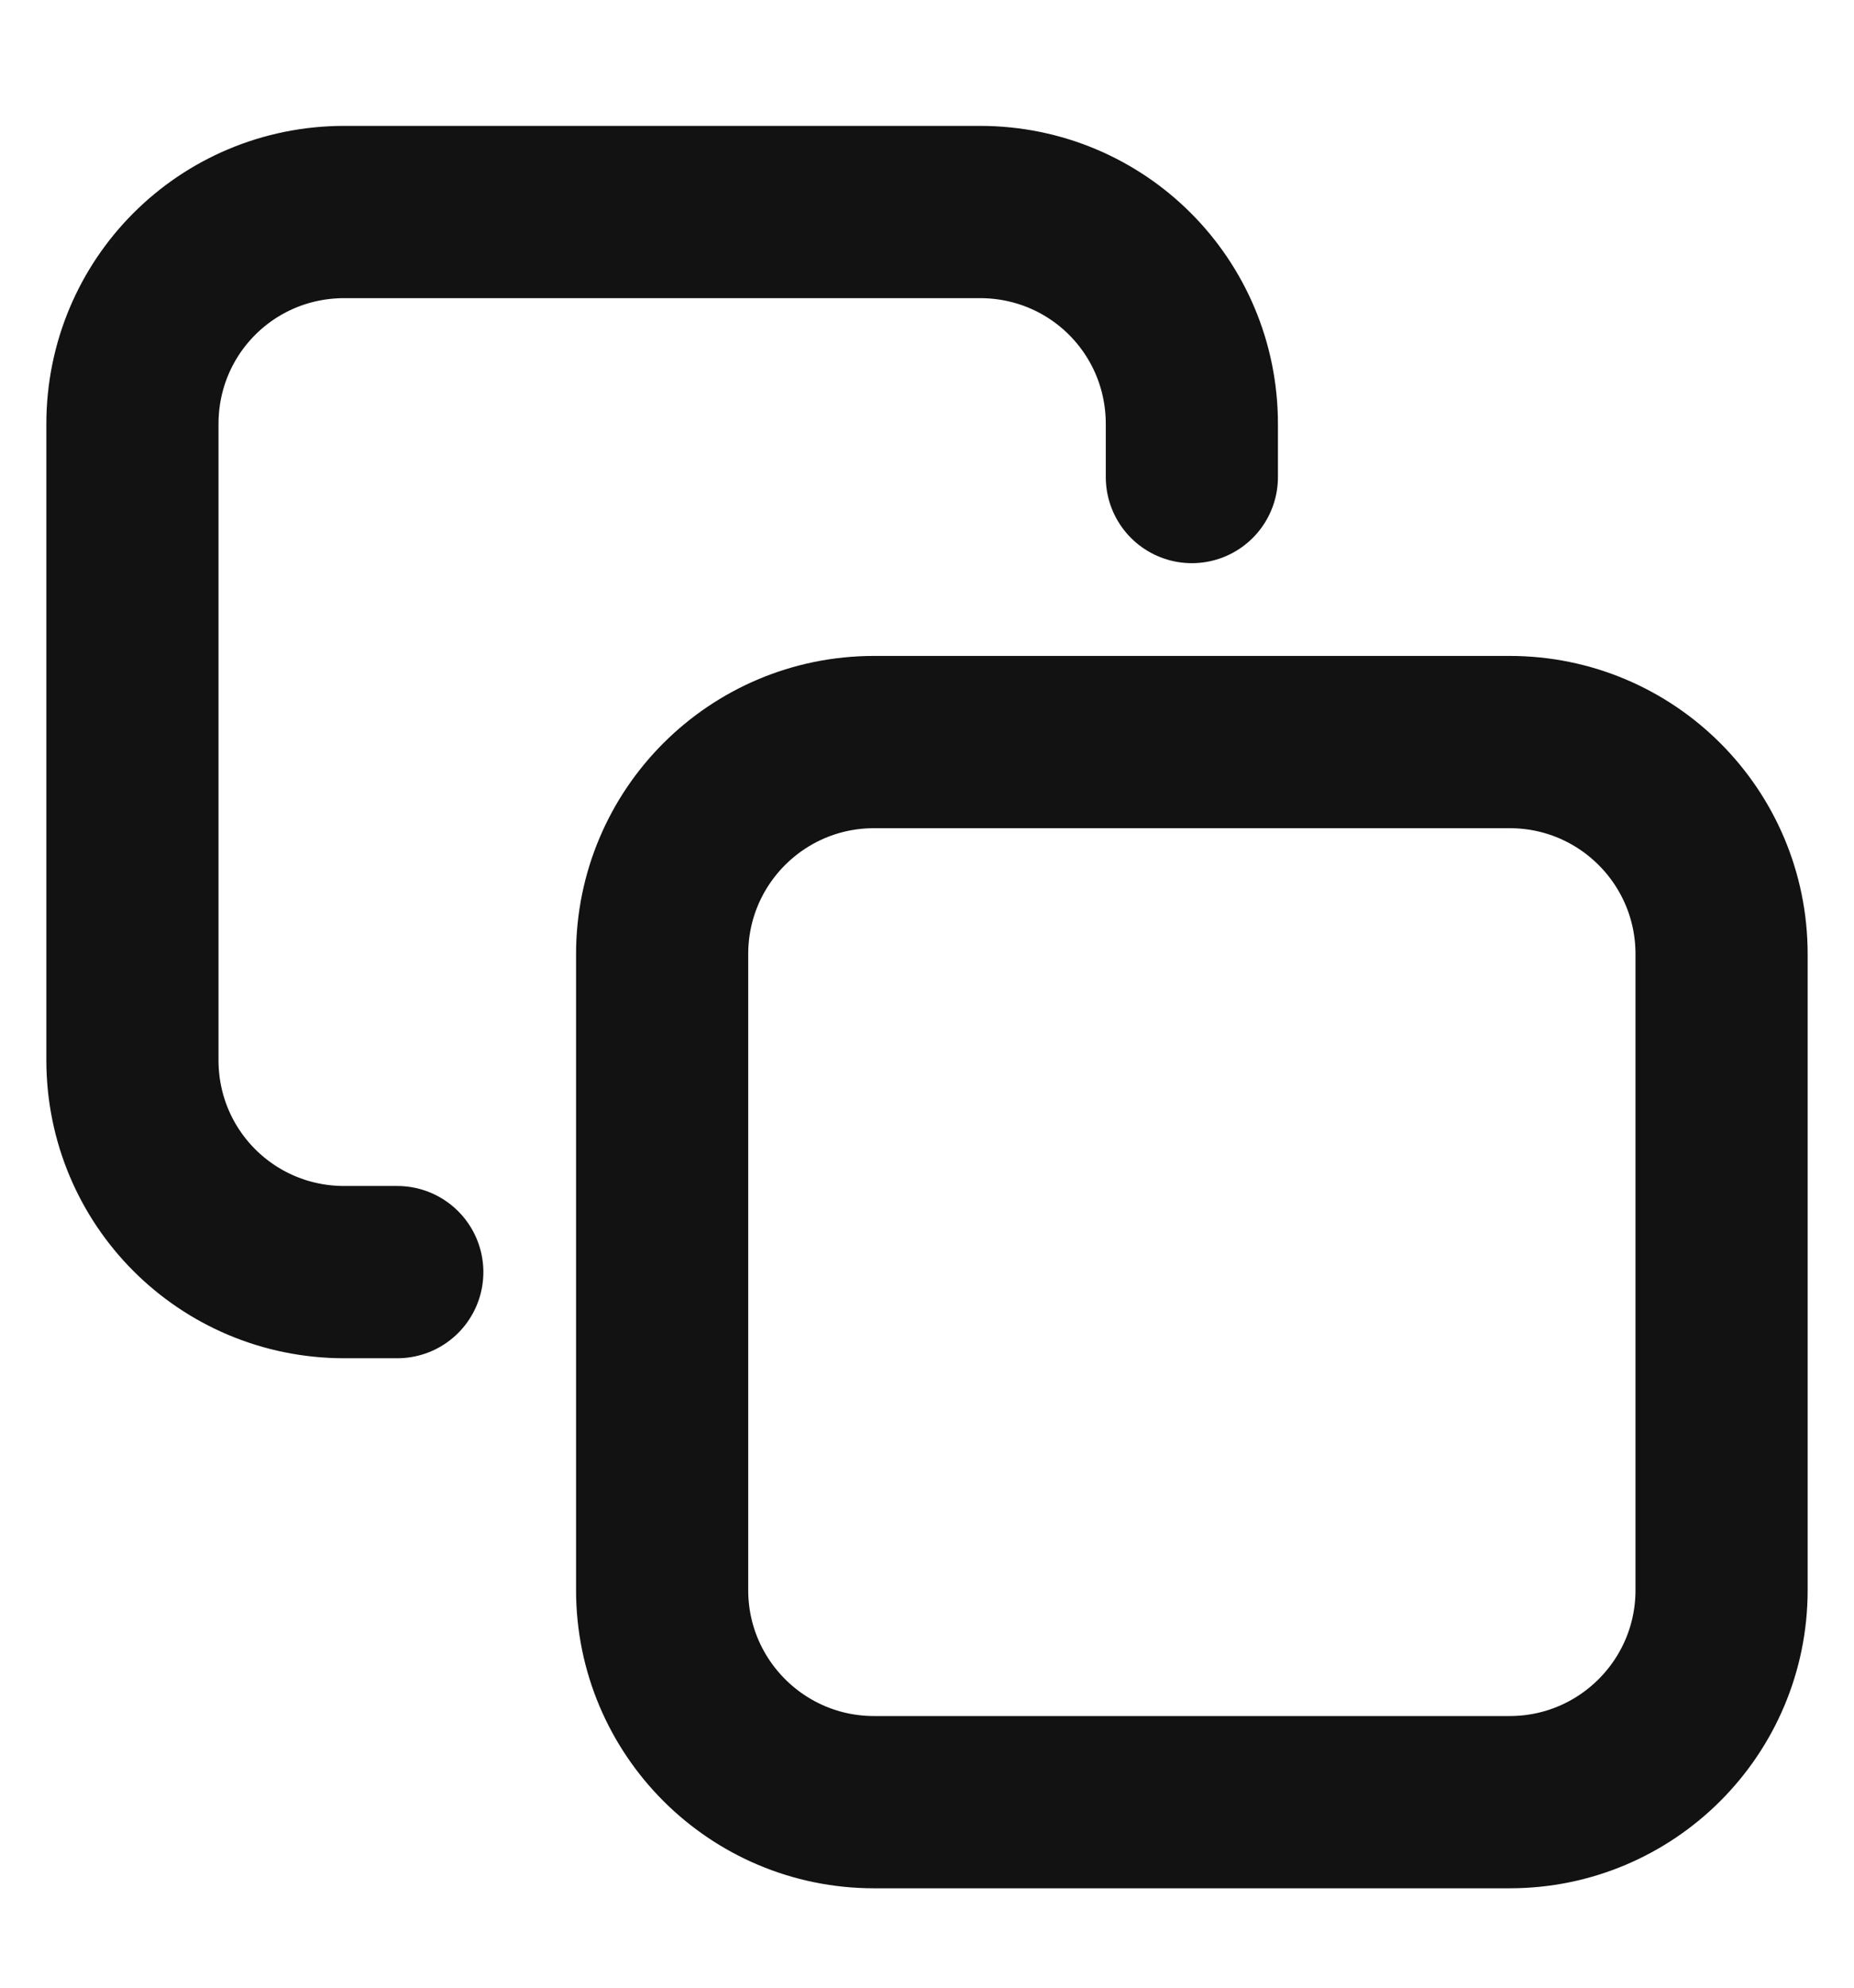 <svg width="14" height="15" viewBox="0 0 14 15" fill="none" xmlns="http://www.w3.org/2000/svg">
<path d="M3 9.6H2.6C1.713 9.6 1 8.886 1 8V3.2C1 2.313 1.713 1.6 2.6 1.6H7.4C8.287 1.6 9 2.313 9 3.2V3.6M6.6 5.6H11.4C12.284 5.6 13 6.316 13 7.2V12C13 12.883 12.284 13.6 11.4 13.6H6.6C5.716 13.6 5 12.883 5 12V7.2C5 6.316 5.716 5.6 6.6 5.6Z" stroke="#121212" stroke-width="1.3" stroke-miterlimit="10" stroke-linecap="round" stroke-linejoin="round"/>
</svg>
